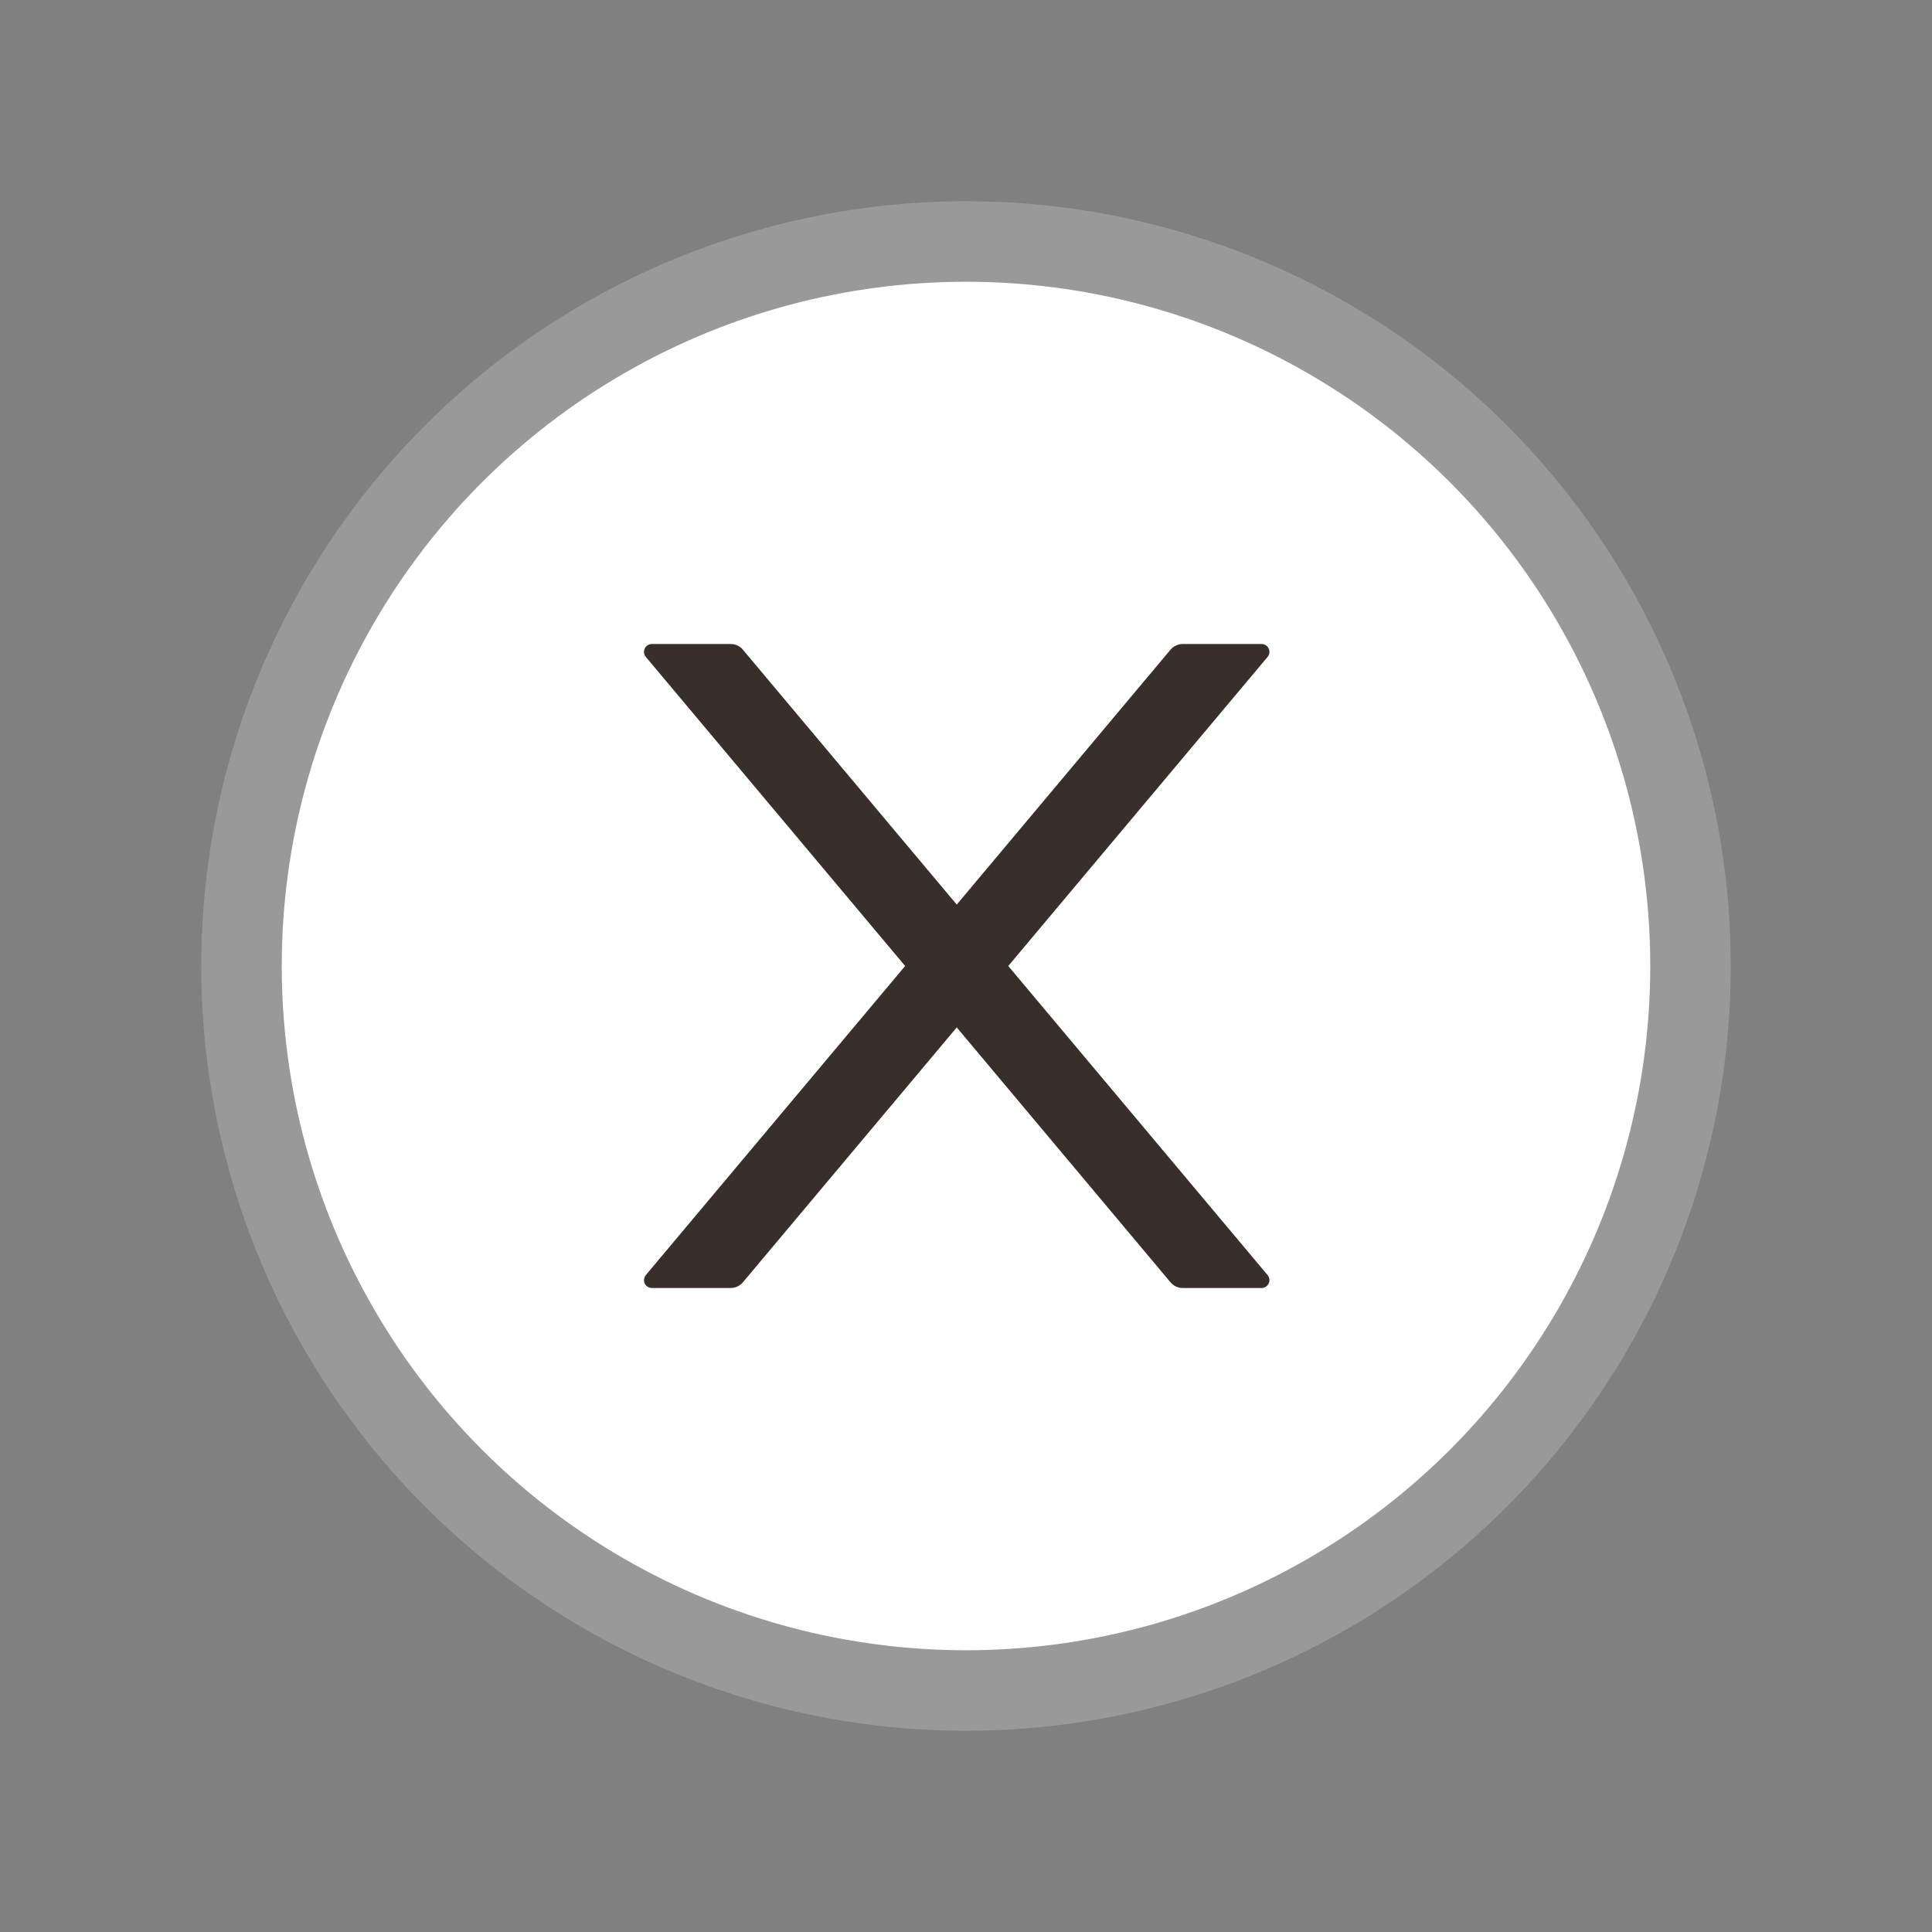 <svg width="24" height="24" viewBox="0 0 24 24" fill="none" xmlns="http://www.w3.org/2000/svg">
<rect x="0" y="0" width="24" height="24" fill="#808080" stroke="none"/>
<circle cx="12" cy="12" r="9" fill="white" stroke="#999999"/>
<path d="M12.525 12L15.746 8.161C15.8 8.097 15.755 8 15.671 8H14.692C14.634 8 14.579 8.026 14.541 8.07L11.885 11.237L9.228 8.07C9.192 8.026 9.136 8 9.077 8H8.098C8.015 8 7.969 8.097 8.023 8.161L11.244 12L8.023 15.839C8.011 15.854 8.004 15.871 8.001 15.889C7.999 15.908 8.001 15.927 8.009 15.944C8.017 15.961 8.03 15.975 8.046 15.985C8.061 15.995 8.08 16 8.098 16H9.077C9.135 16 9.19 15.974 9.228 15.93L11.885 12.763L14.541 15.93C14.578 15.974 14.633 16 14.692 16H15.671C15.755 16 15.8 15.903 15.746 15.839L12.525 12Z" fill="#382F2D"/>
</svg>
